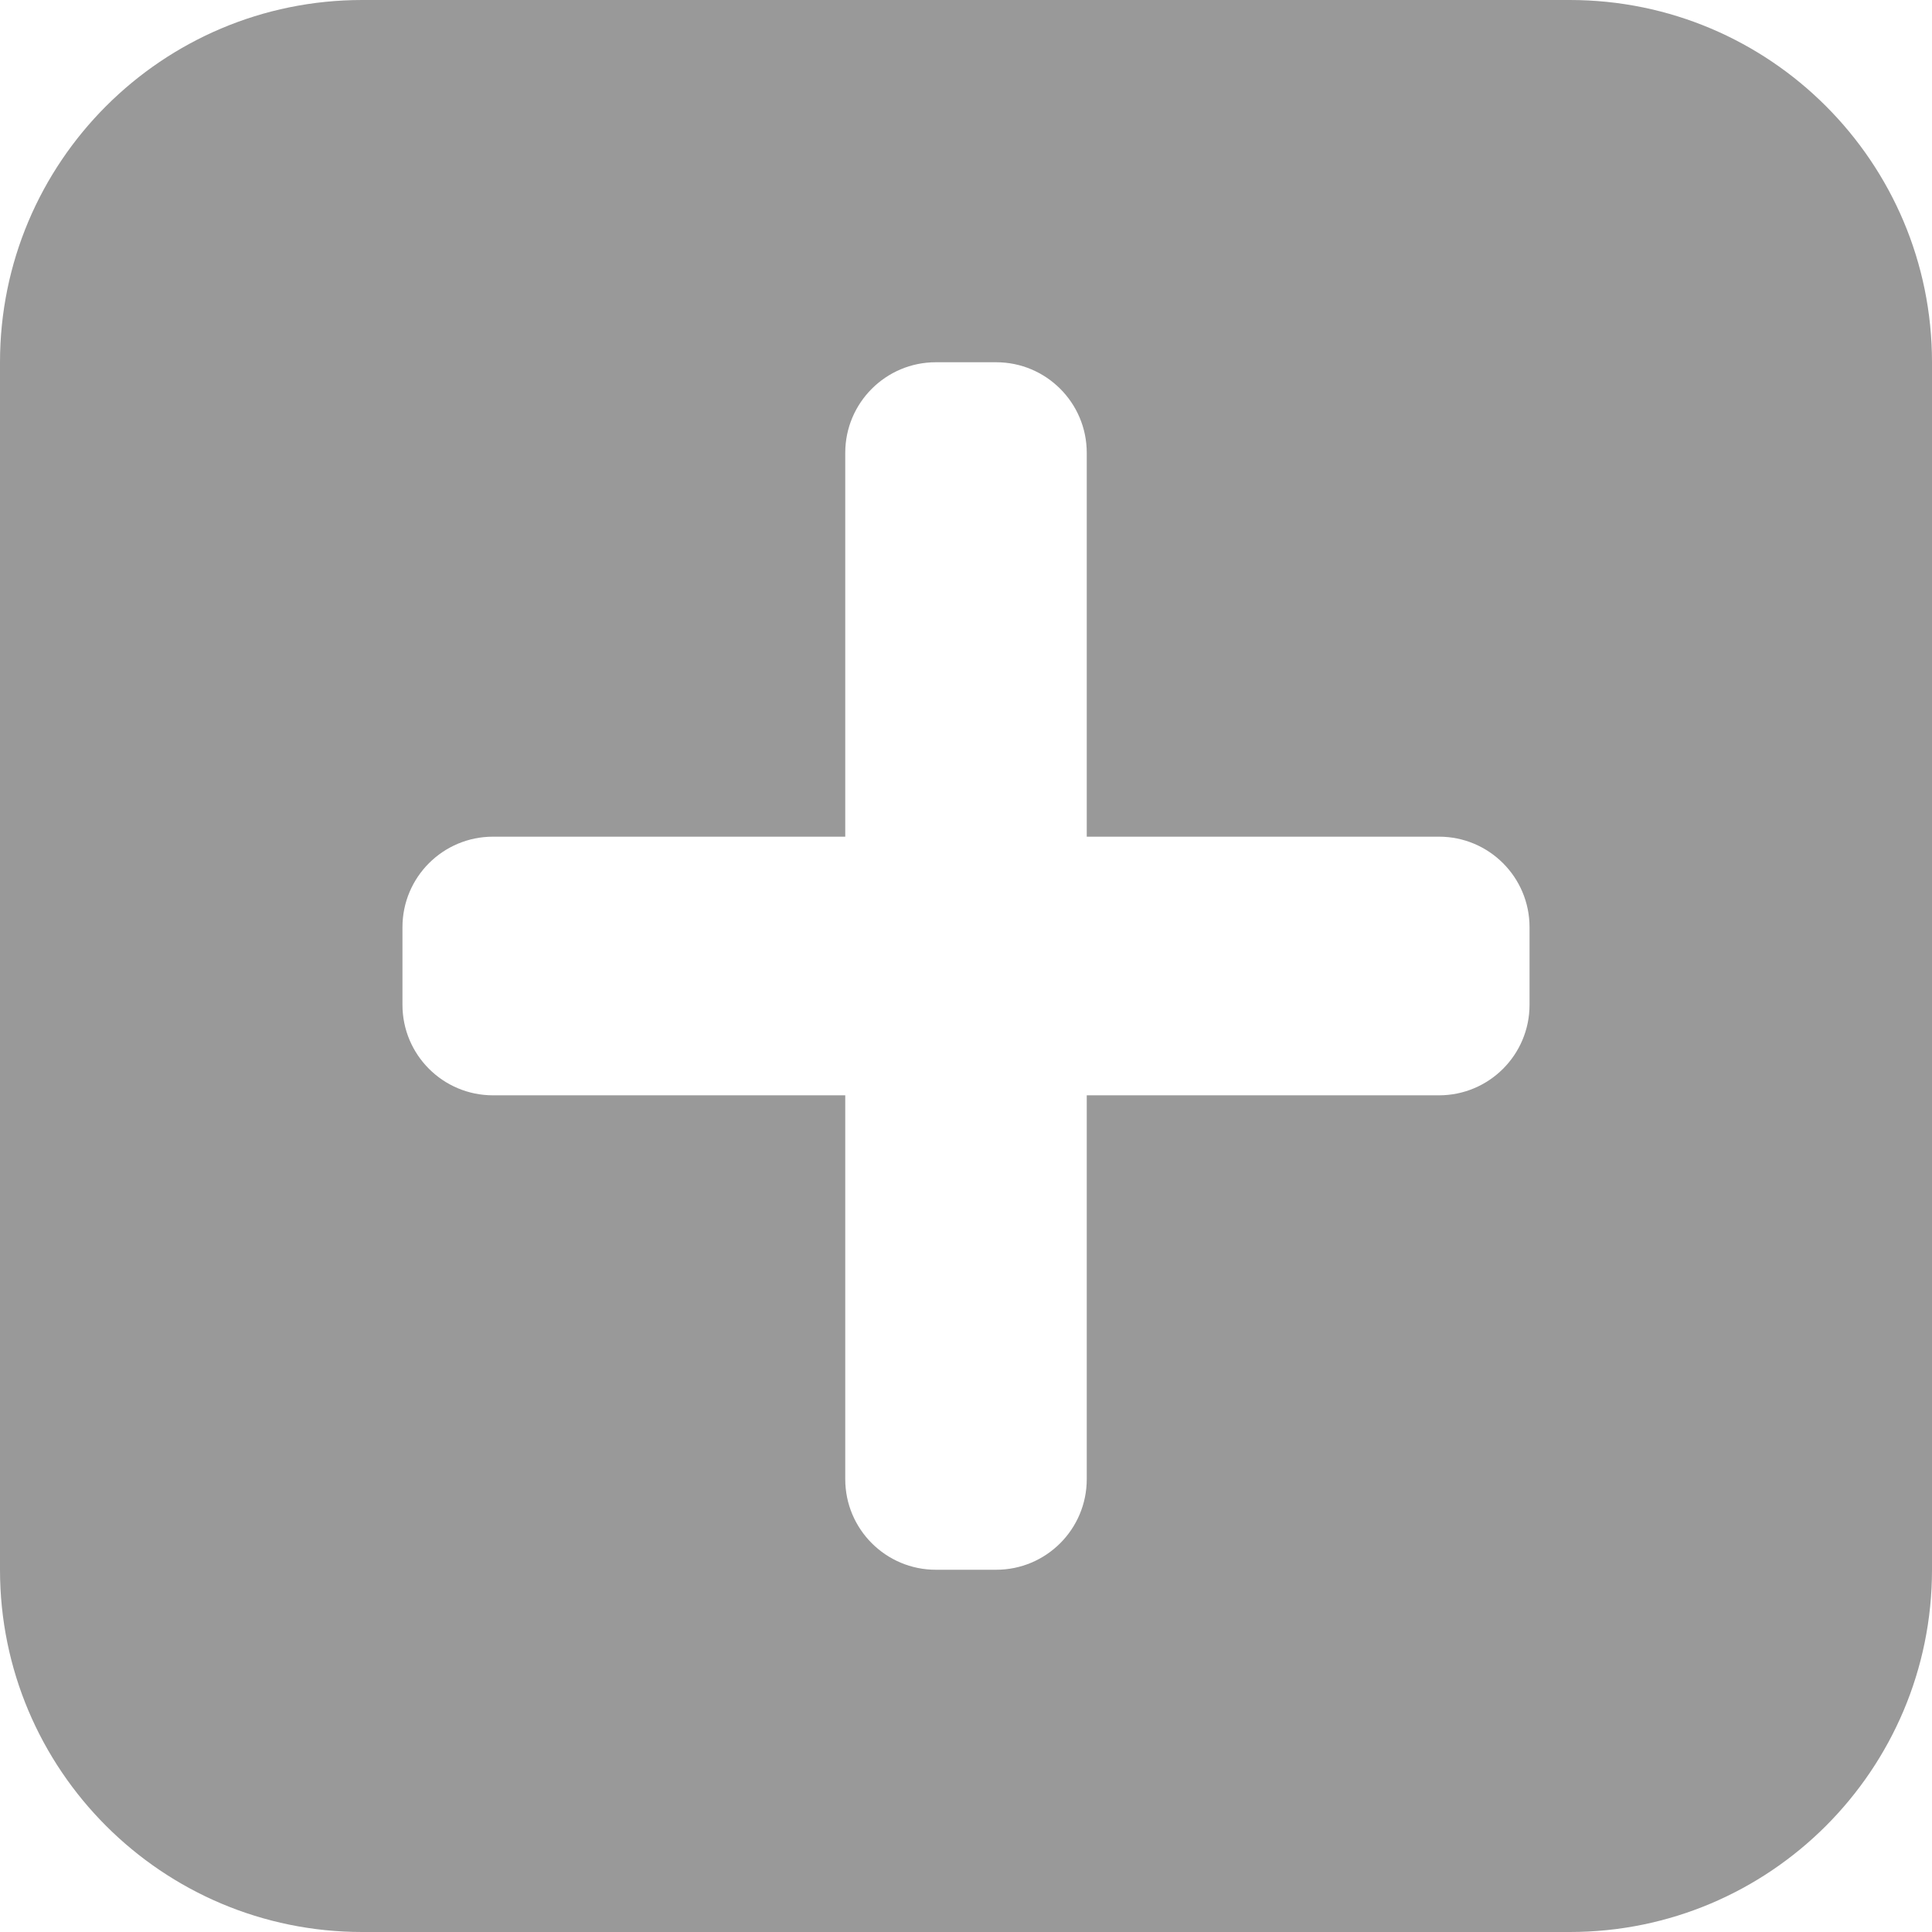 <svg width="16" height="16" viewBox="0 0 16 16" fill="none" xmlns="http://www.w3.org/2000/svg">
<path fill-rule="evenodd" clip-rule="evenodd" d="M0 3C0 1.343 1.343 0 3 0H13C14.657 0 16 1.343 16 3V13C16 14.657 14.657 16 13 16H3C1.343 16 0 14.657 0 13V3ZM7 3.75C7 3.336 7.336 3 7.75 3H8.25C8.664 3 9 3.336 9 3.75V6.929H11.917C12.331 6.929 12.667 7.264 12.667 7.679V8.321C12.667 8.736 12.331 9.071 11.917 9.071H9V12.25C9 12.664 8.664 13 8.25 13H7.75C7.336 13 7 12.664 7 12.25V9.071H4.083C3.669 9.071 3.333 8.736 3.333 8.321V7.679C3.333 7.264 3.669 6.929 4.083 6.929H7V3.75Z" fill="#999999"/>
</svg>

